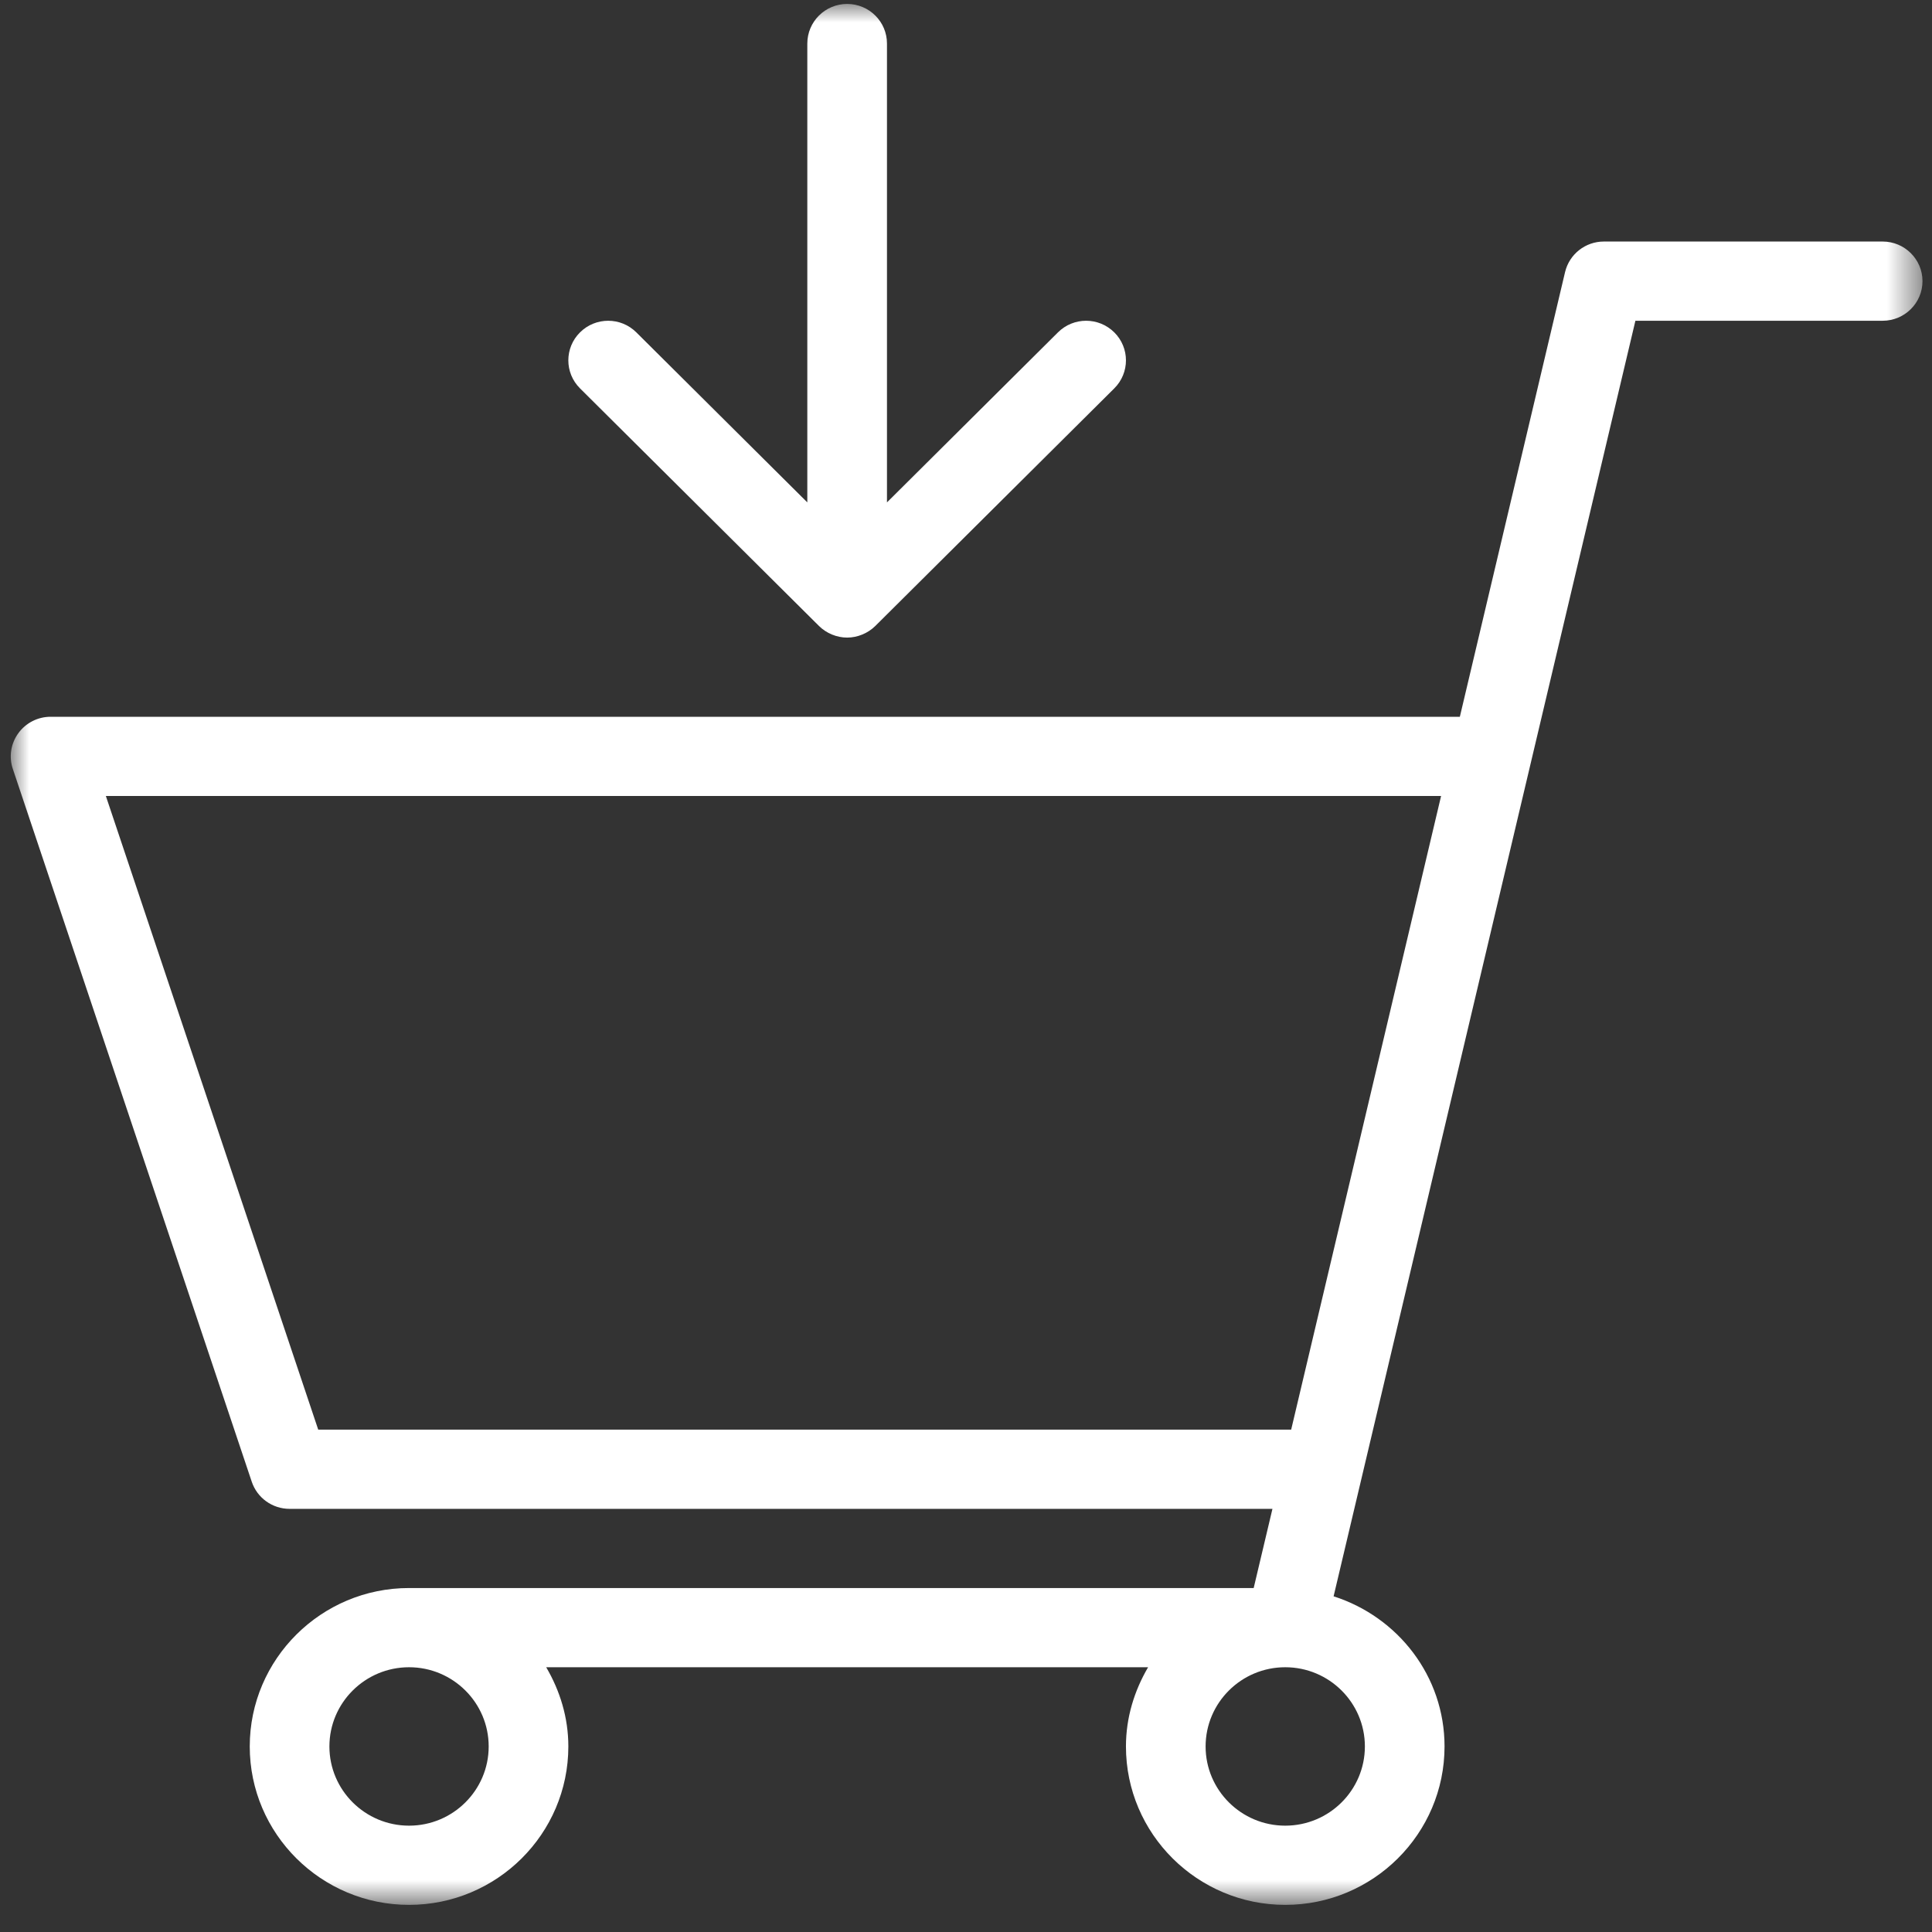 <svg xmlns="http://www.w3.org/2000/svg" xmlns:xlink="http://www.w3.org/1999/xlink" width="52px" height="52px" viewBox="0 0 52 52"><rect x="0" y="0" width="52" height="52" fill="#333333" stroke="none"/><title>icon</title><desc>Created with Sketch.</desc><defs><polygon id="path-1" points="0 0 51.454 0 51.454 51.164 0 51.164"></polygon></defs><g id="Web-design" stroke="none" stroke-width="1" fill="none" fill-rule="evenodd"><g id="SC-Copy-46" transform="translate(-605, -6635)"><g id="6.-Who-we-work" transform="translate(0, 5990)"><g id="Group-5" transform="translate(0, 252)"><g id="Text" transform="translate(185, 222)"><g id="Group-9" transform="translate(412, 0)"><g id="Group-11" transform="translate(8, 164)"><g id="icon" transform="translate(0, 7.106)"><g id="Page-1" transform="translate(0.29, 0)"><mask id="mask-2" fill="white"><use xlink:href="#path-1"></use></mask><g id="Clip-2"></g><path d="M21.753,16.742 C21.852,16.84 21.971,16.918 22.101,16.972 C22.232,17.026 22.372,17.055 22.511,17.055 C22.65,17.055 22.79,17.026 22.92,16.972 C23.051,16.918 23.17,16.84 23.269,16.742 L29.701,10.347 C30.12,9.93 30.12,9.256 29.701,8.84 C29.281,8.423 28.604,8.423 28.185,8.84 L23.583,13.416 L23.583,1.066 C23.583,0.478 23.103,0 22.511,0 C21.919,0 21.439,0.478 21.439,1.066 L21.439,13.416 L16.837,8.84 C16.418,8.423 15.741,8.423 15.321,8.84 C14.902,9.256 14.902,9.93 15.321,10.347 L21.753,16.742 L21.753,16.742 Z" id="Fill-1" fill="#FFFFFF" mask="url(#mask-2)"></path><path d="M50.382,6.395 L42.878,6.395 C42.381,6.395 41.949,6.735 41.834,7.217 L39.002,19.186 L1.072,19.186 C0.728,19.186 0.404,19.351 0.203,19.629 C0.001,19.907 -0.055,20.264 0.055,20.589 L6.486,39.775 C6.632,40.211 7.042,40.505 7.504,40.505 L33.958,40.505 L33.453,42.636 L10.72,42.636 C8.355,42.636 6.432,44.549 6.432,46.9 C6.432,49.251 8.355,51.164 10.72,51.164 C13.084,51.164 15.007,49.251 15.007,46.9 C15.007,46.12 14.78,45.398 14.411,44.768 L30.611,44.768 C30.242,45.398 30.015,46.12 30.015,46.9 C30.015,49.251 31.938,51.164 34.302,51.164 C36.667,51.164 38.59,49.251 38.59,46.9 C38.59,45.003 37.33,43.41 35.604,42.859 L43.727,8.527 L50.382,8.527 C50.973,8.527 51.454,8.05 51.454,7.461 C51.454,6.873 50.973,6.395 50.382,6.395 L50.382,6.395 Z M8.275,38.373 L2.559,21.318 L38.497,21.318 L34.462,38.373 L8.275,38.373 L8.275,38.373 Z M12.863,46.9 C12.863,48.076 11.902,49.032 10.72,49.032 C9.537,49.032 8.576,48.076 8.576,46.9 C8.576,45.724 9.537,44.768 10.72,44.768 C11.902,44.768 12.863,45.724 12.863,46.9 L12.863,46.9 Z M36.446,46.9 C36.446,48.076 35.485,49.032 34.302,49.032 C33.12,49.032 32.159,48.076 32.159,46.9 C32.159,45.724 33.12,44.768 34.302,44.768 C35.485,44.768 36.446,45.724 36.446,46.9 L36.446,46.9 Z" id="Fill-3" fill="#FFFFFF" mask="url(#mask-2)"></path></g></g></g></g></g></g></g></g></g></svg>